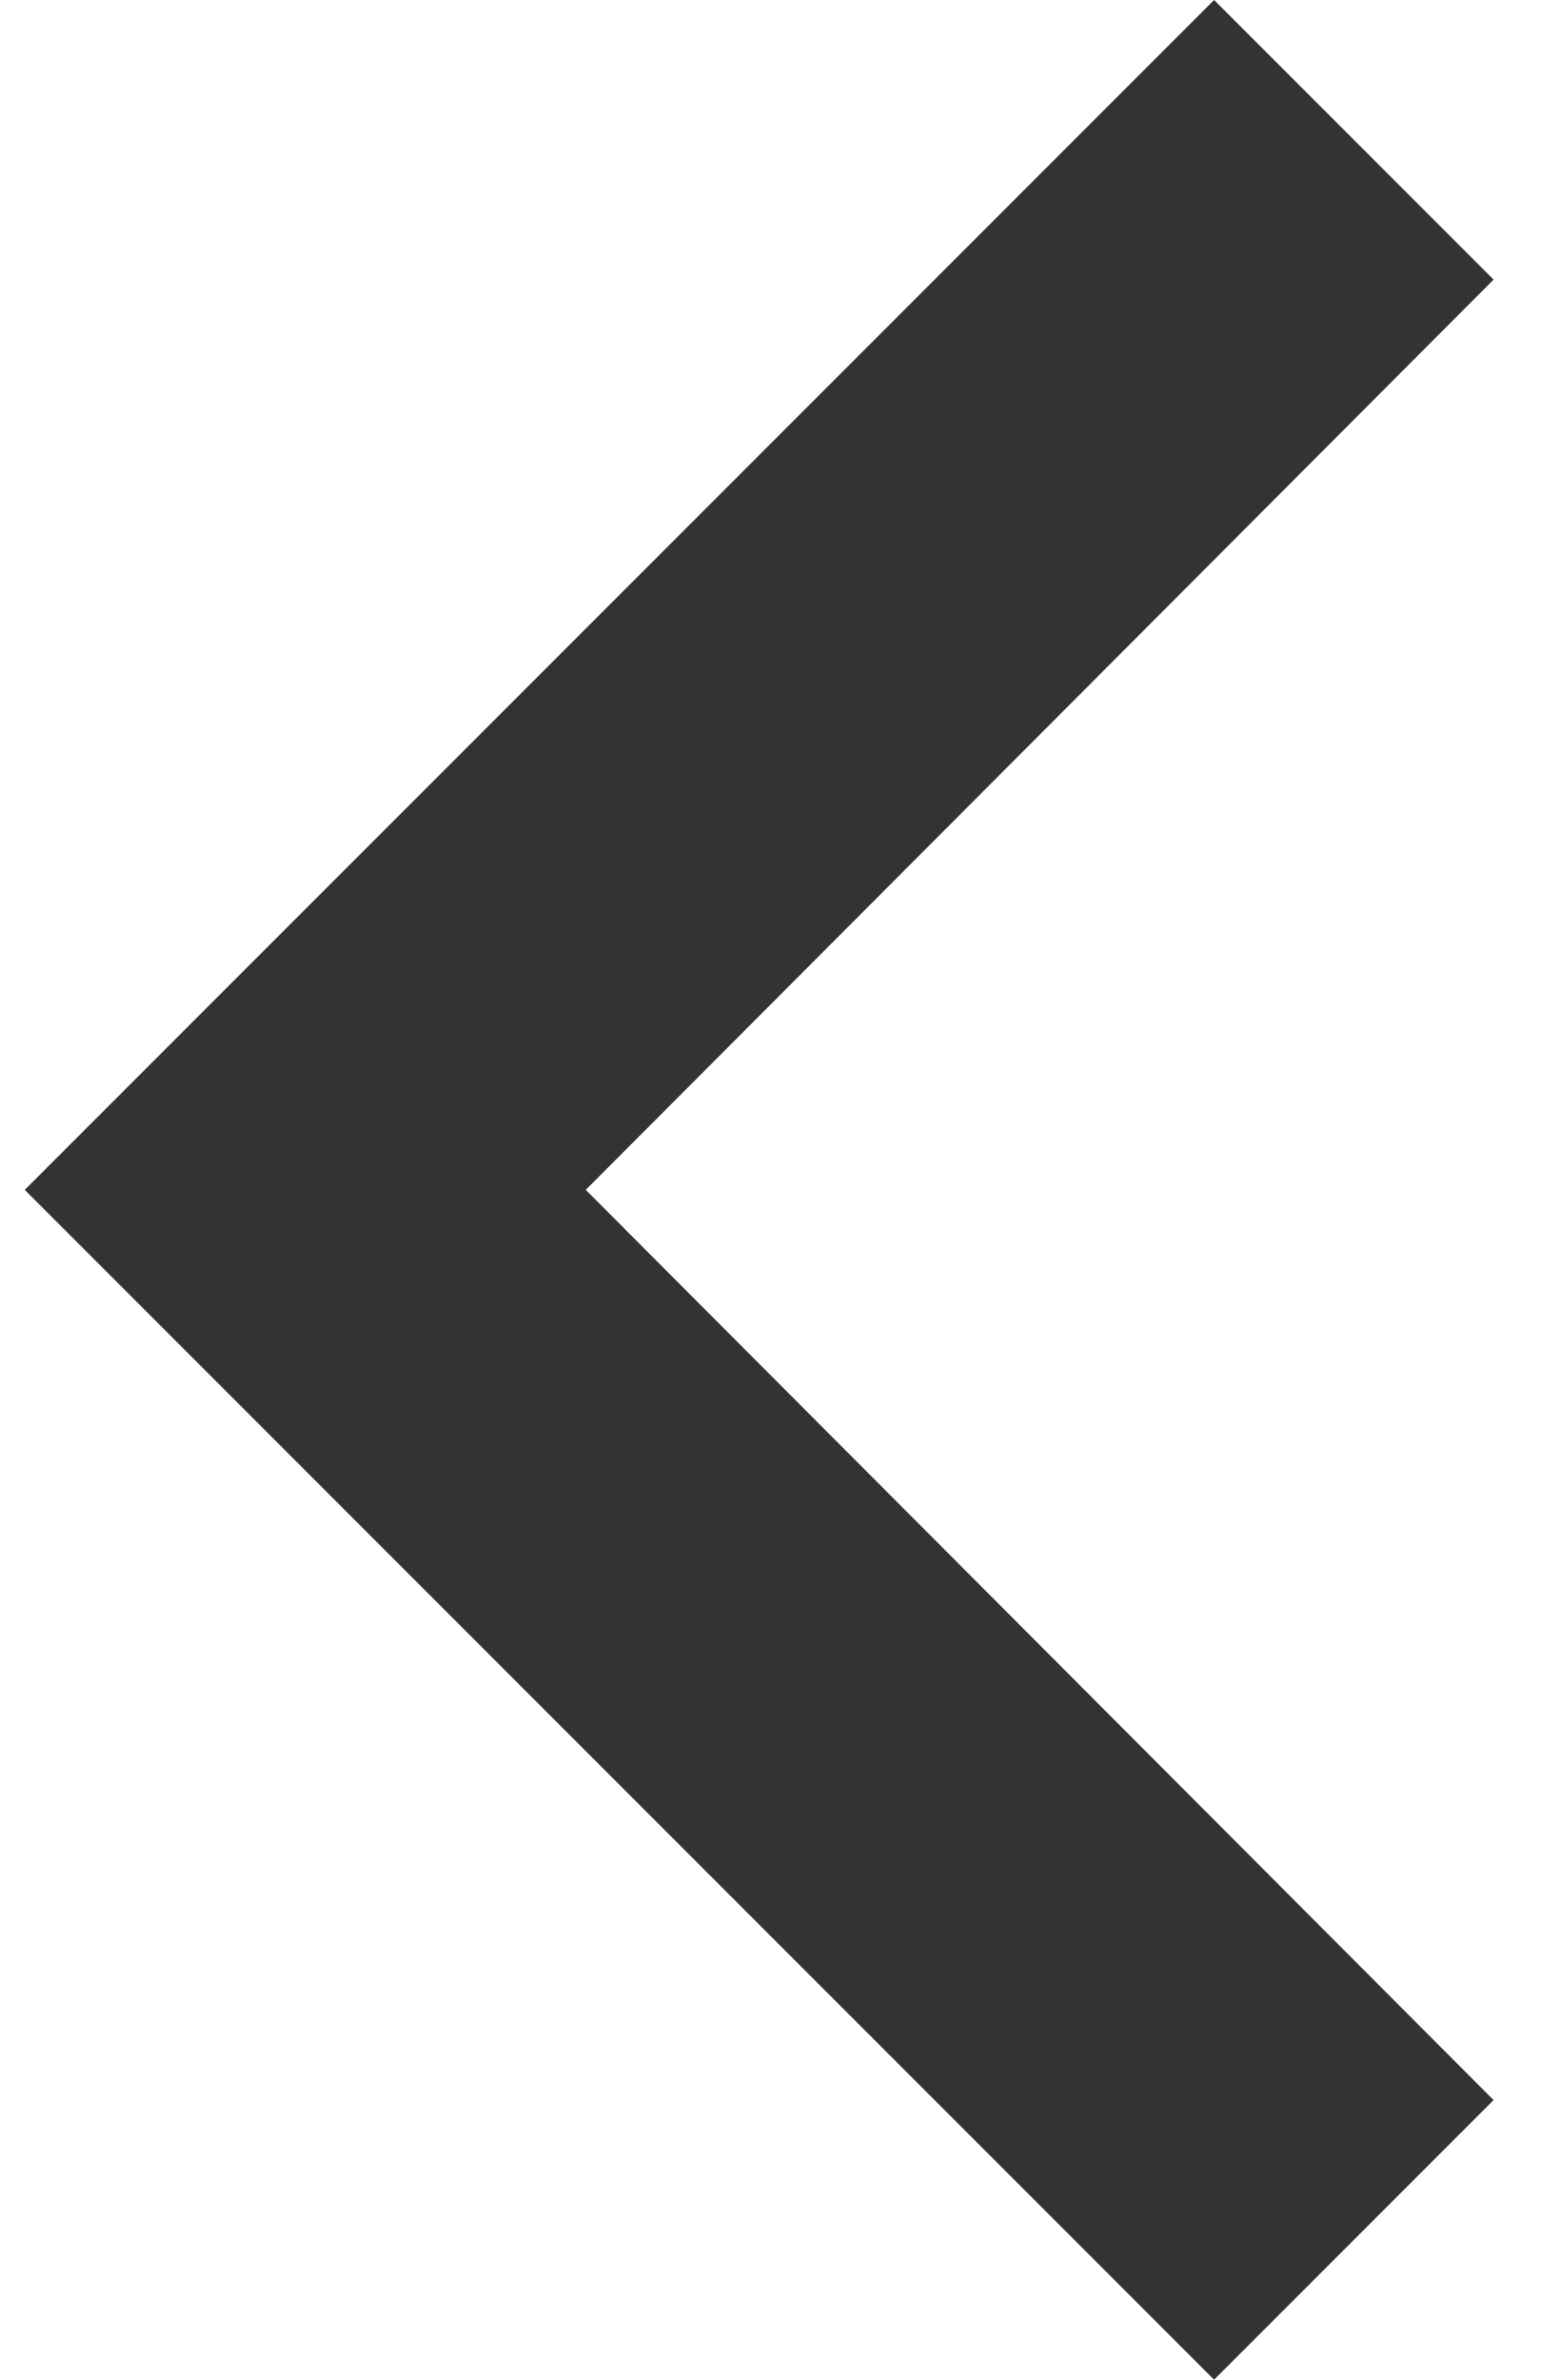 <svg width="21" height="32" viewBox="0 0 21 32" fill="none" xmlns="http://www.w3.org/2000/svg">
<path d="M20.093 28.24L7.88 16L20.093 3.76L16.333 0L0.333 16L16.333 32L20.093 28.24Z" fill="#333333"/>
</svg>
